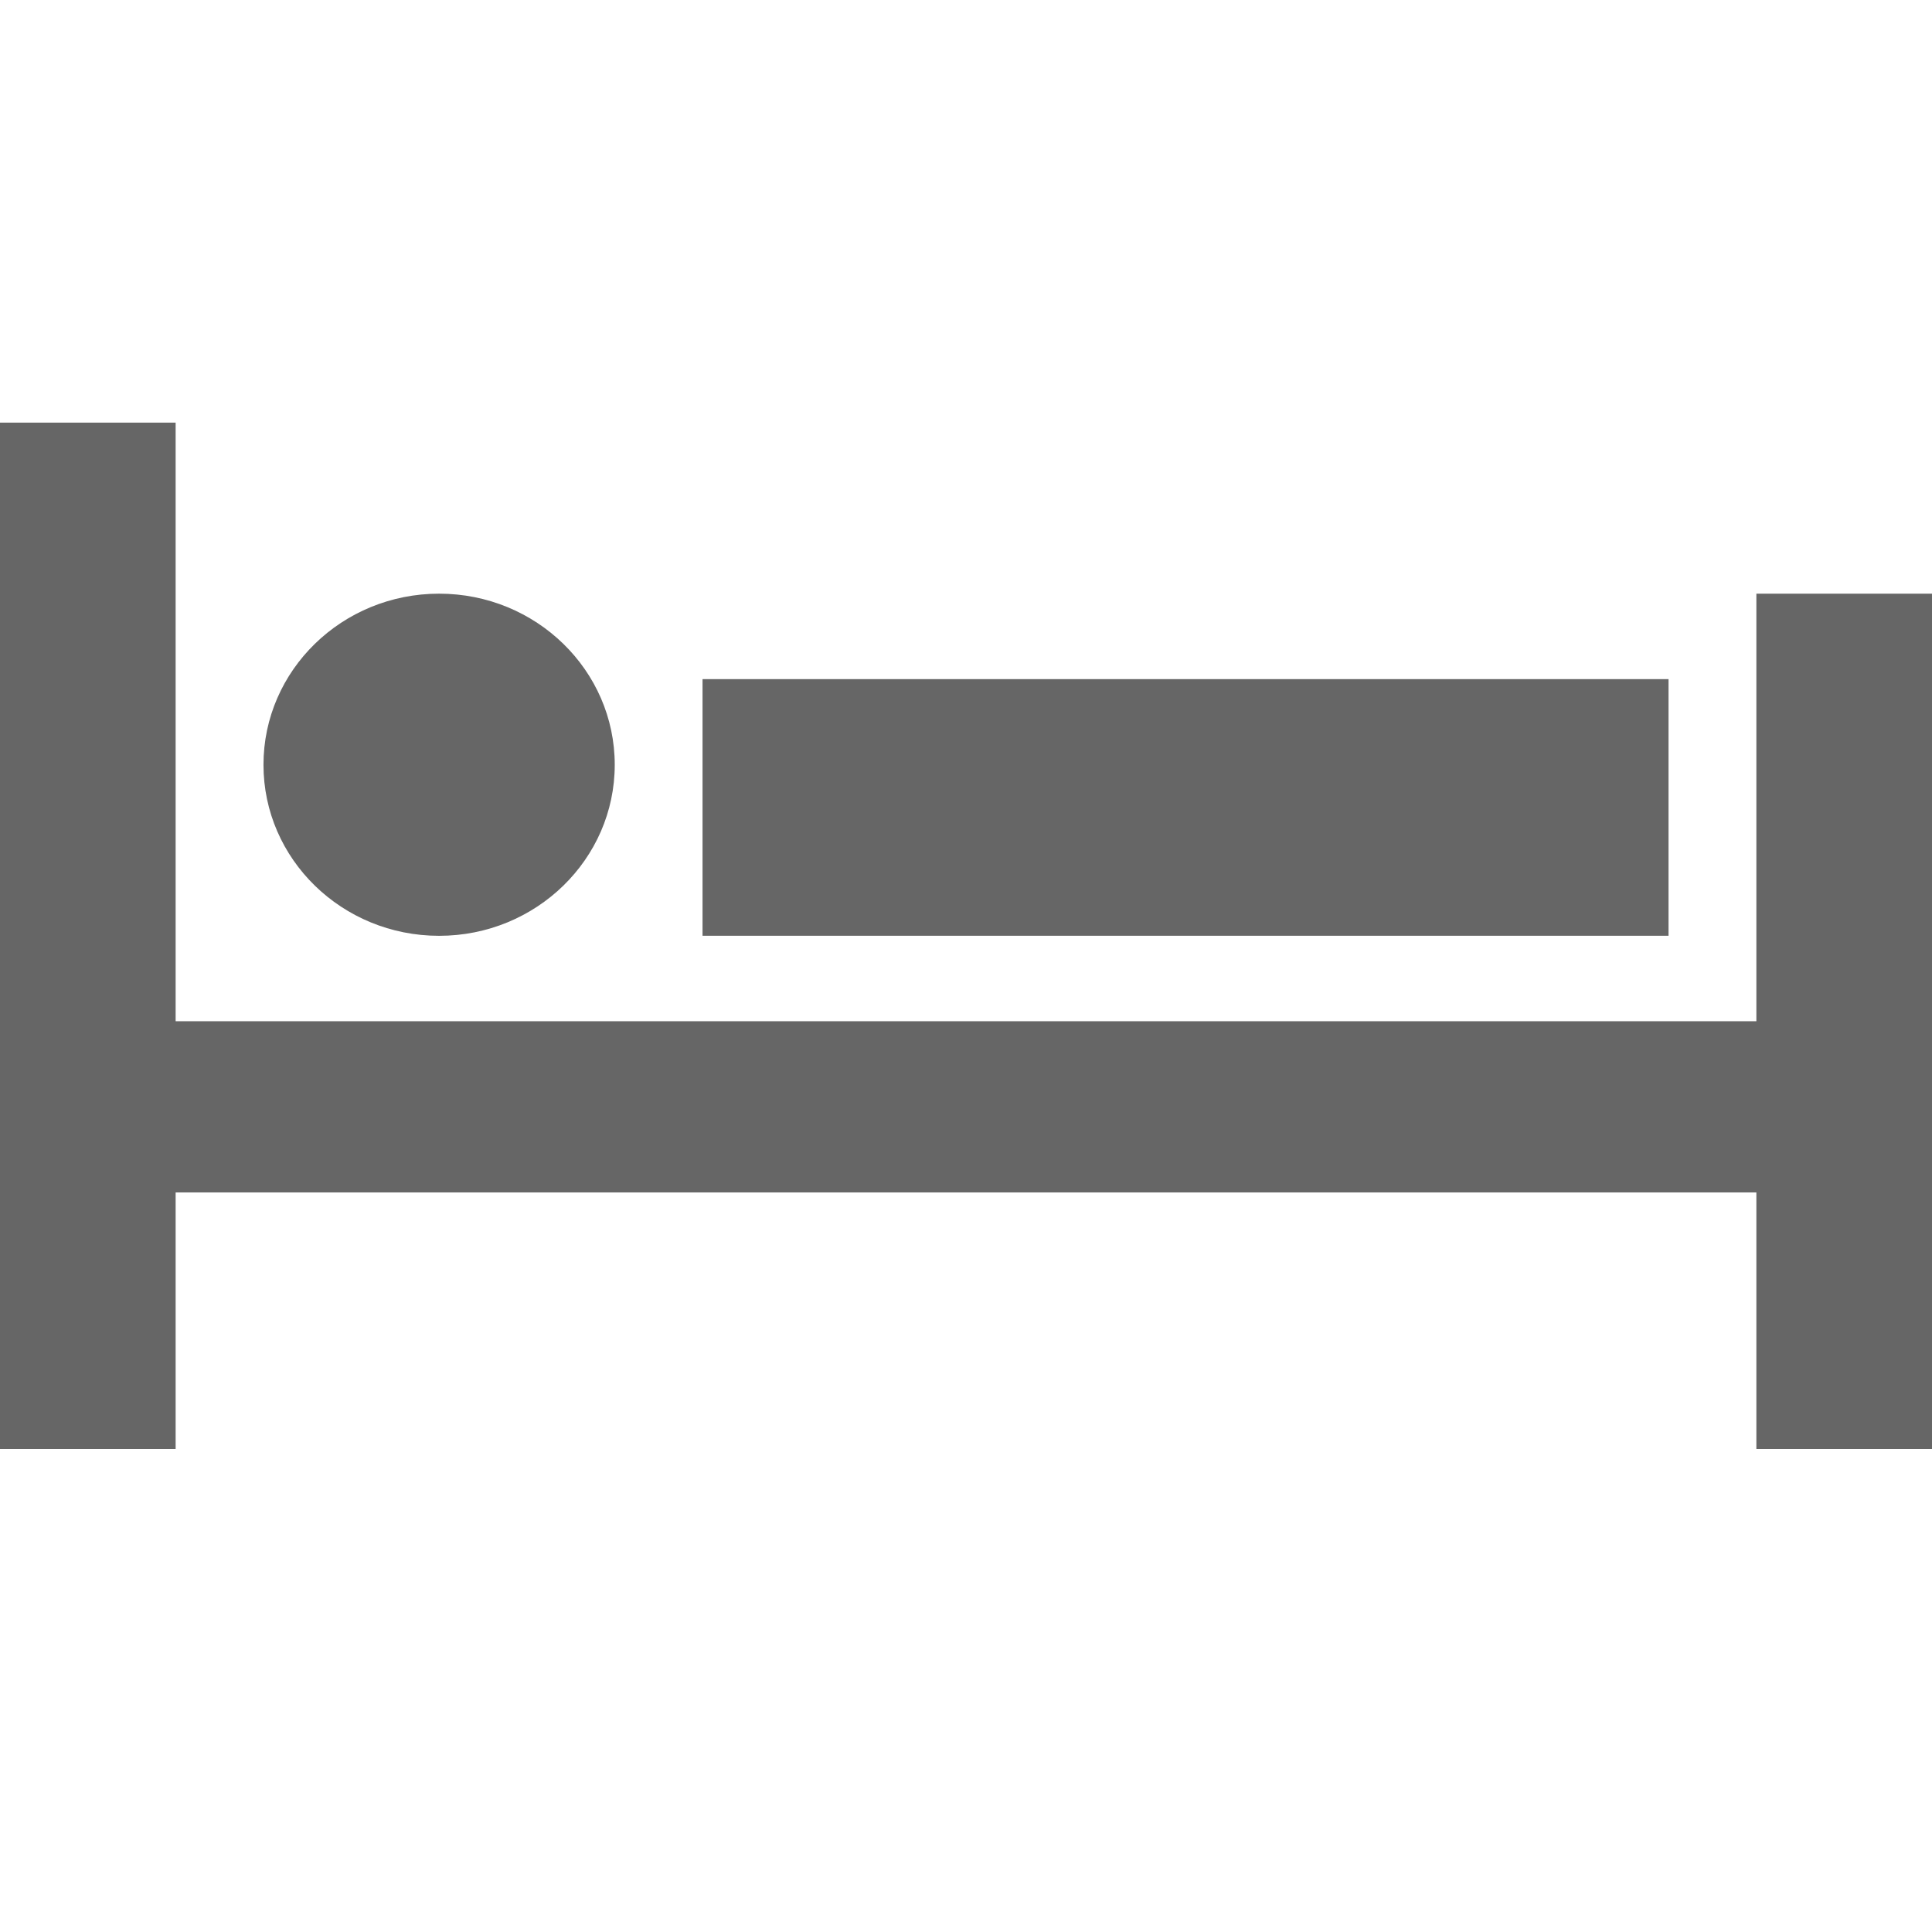 <?xml version="1.0" encoding="UTF-8"?>
<svg width="32px" height="32px" viewBox="0 0 32 32" version="1.1" xmlns="http://www.w3.org/2000/svg" xmlns:xlink="http://www.w3.org/1999/xlink">
    <!-- Generator: Sketch 41 (35326) - http://www.bohemiancoding.com/sketch -->
    <title>bed</title>
    <desc>Created with Sketch.</desc>
    <defs></defs>
    <g id="Átomos" stroke="none" stroke-width="1" fill="none" fill-rule="evenodd">
        <g id="Iconos" transform="translate(-323, -3468)" fill="#666666">
            <g id="ico_hotelroom" transform="translate(323, 3468)">
                <path d="M0,7 L0,24 L2.909,24 L2.909,19.75 L29.091,19.75 L29.091,24 L32,24 L32,9.833 L29.091,9.833 L29.091,16.915 L2.909,16.915 L2.909,7 L0,7 Z M11.636,15.499 L27.636,15.499 L27.636,11.249 L11.636,11.249 L11.636,15.499 Z M7.273,15.5 C8.879,15.5 10.182,14.231 10.182,12.667 C10.182,11.102 8.879,9.833 7.273,9.833 C5.666,9.833 4.364,11.102 4.364,12.667 C4.364,14.231 5.666,15.5 7.273,15.5 Z" id="hotelroom"></path>
            </g>
        </g>
    </g>
</svg>